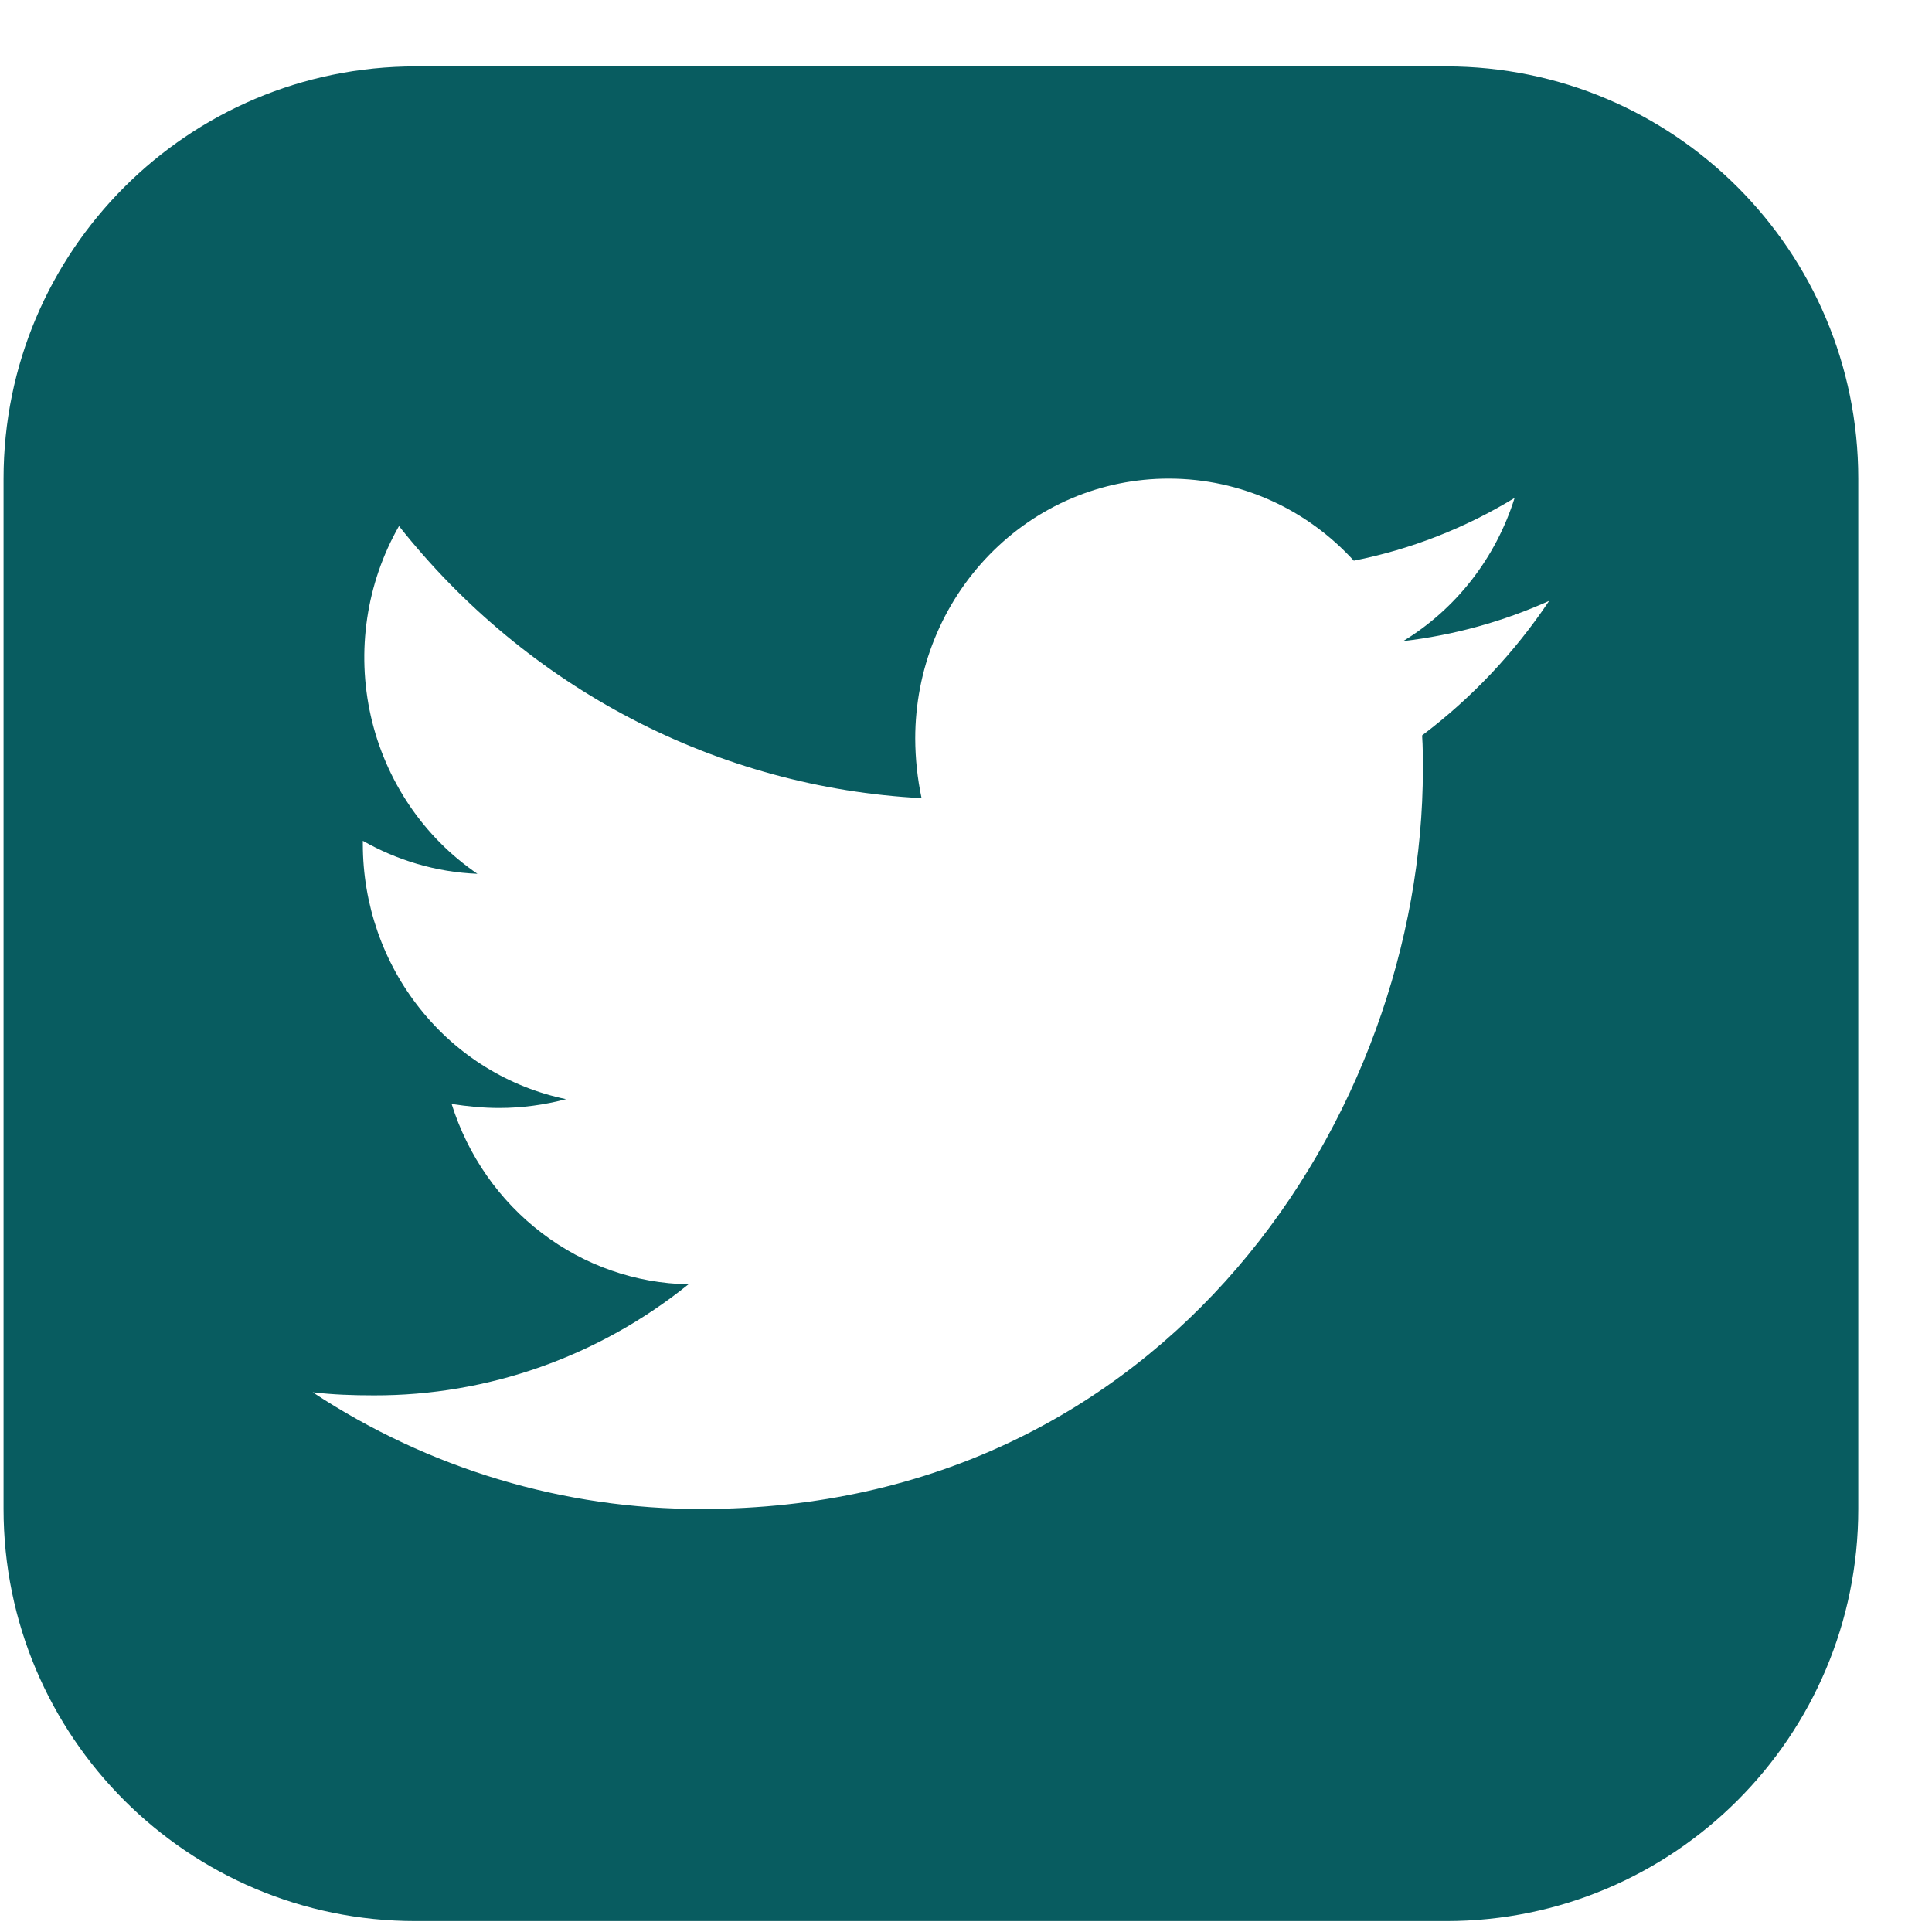 <svg width="25" height="25" viewBox="0 0 25 25" fill="none" xmlns="http://www.w3.org/2000/svg">
<g id="Frame" clip-path="url(#clip0_1_1495)">
<path id="Vector" fill-rule="evenodd" clip-rule="evenodd" d="M5.379 0.859C2.434 0.859 0.046 3.247 0.046 6.193V19.526C0.046 22.471 2.434 24.859 5.379 24.859H18.713C21.658 24.859 24.046 22.471 24.046 19.526V6.193C24.046 3.247 21.658 0.859 18.713 0.859H5.379ZM18.412 9.954C18.412 9.807 18.412 9.661 18.402 9.516C19.041 9.034 19.597 8.446 20.046 7.775C19.445 8.045 18.808 8.22 18.157 8.296C18.842 7.879 19.355 7.22 19.599 6.443C18.956 6.835 18.252 7.11 17.518 7.255C16.918 6.598 16.066 6.193 15.122 6.193C14.691 6.193 14.265 6.279 13.867 6.448C13.469 6.617 13.108 6.865 12.803 7.178C12.499 7.49 12.257 7.861 12.092 8.269C11.927 8.677 11.843 9.114 11.843 9.556C11.844 9.816 11.871 10.074 11.925 10.328C10.62 10.26 9.344 9.912 8.179 9.305C7.014 8.699 5.986 7.847 5.163 6.807C4.74 7.548 4.61 8.427 4.798 9.264C4.987 10.101 5.481 10.832 6.178 11.307C5.639 11.286 5.132 11.129 4.695 10.88V10.922C4.695 11.699 4.956 12.453 5.436 13.054C5.915 13.656 6.582 14.069 7.325 14.223C7.051 14.296 6.756 14.337 6.461 14.337C6.249 14.337 6.046 14.316 5.844 14.285C6.054 14.954 6.462 15.538 7.012 15.956C7.561 16.375 8.225 16.607 8.909 16.619C7.748 17.554 6.314 18.06 4.838 18.056C4.564 18.056 4.31 18.047 4.046 18.016C5.548 19.006 7.297 19.531 9.082 19.526C15.112 19.526 18.412 14.401 18.412 9.954Z" fill="#085C60"/>
</g>
<defs>
<clipPath id="clip0_1_1495">
<rect width="24" height="24" fill="white" transform="translate(0.046 0.859)"/>
</clipPath>
</defs>
</svg>
